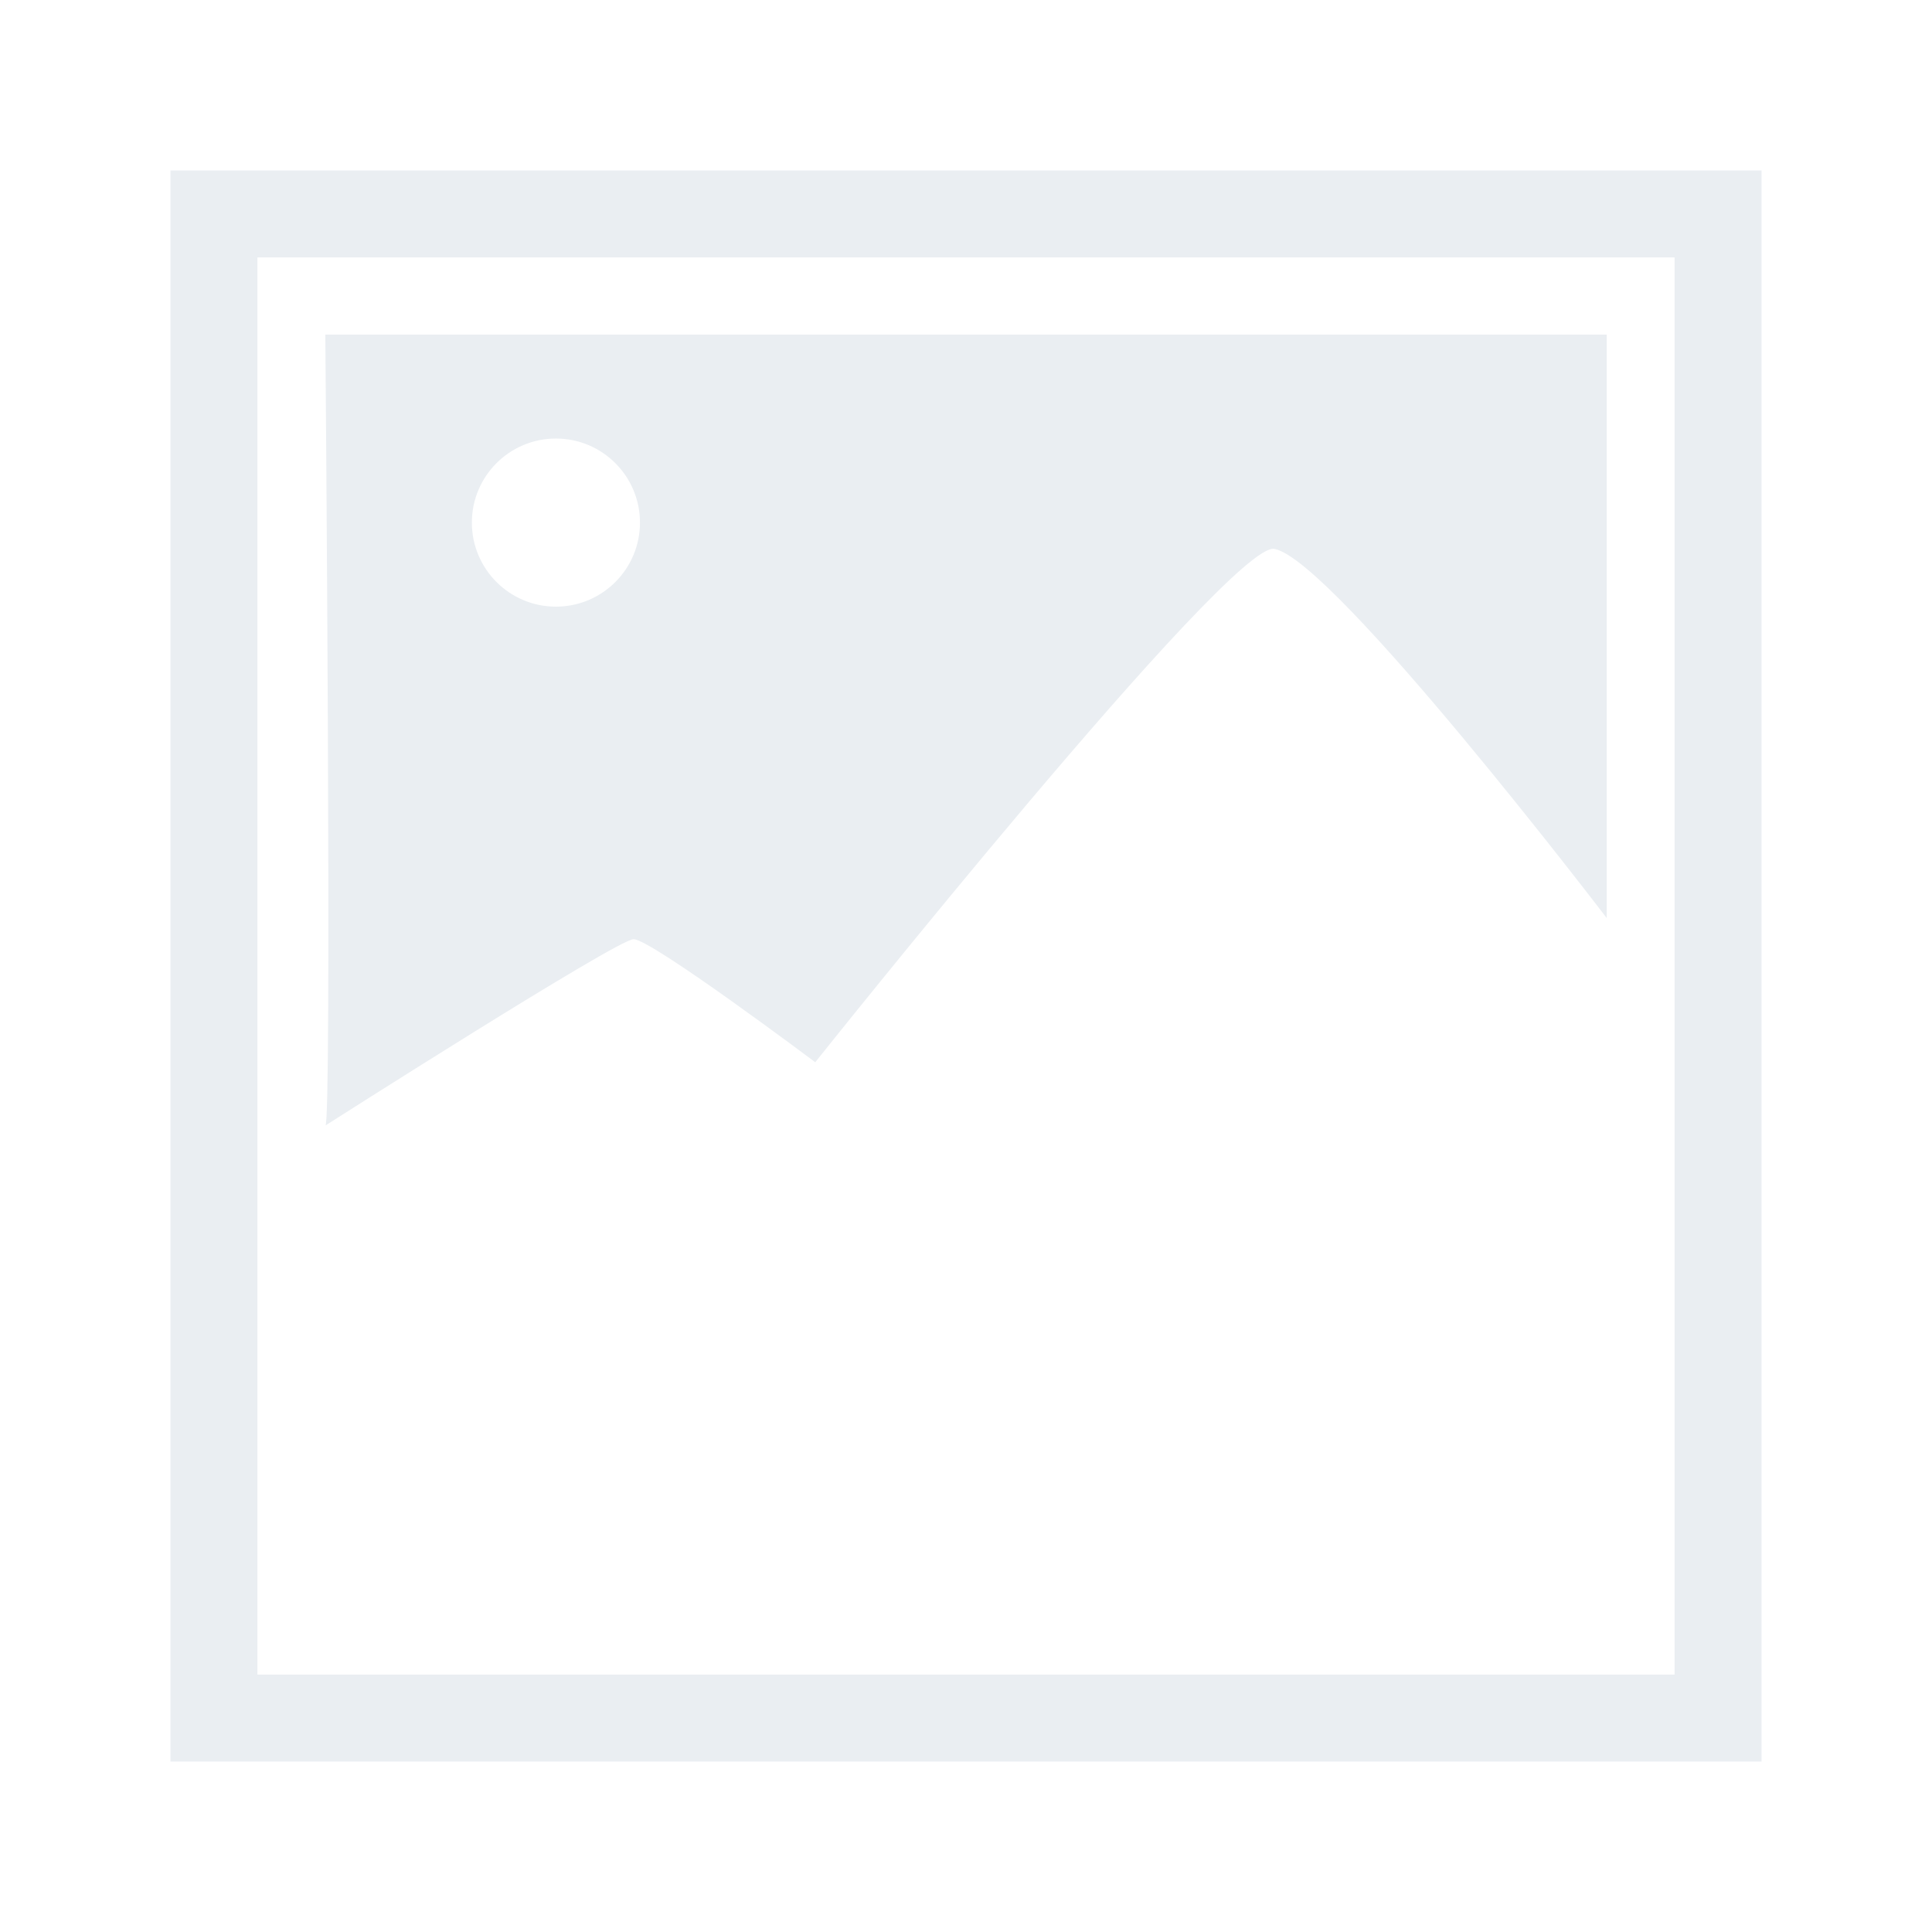<svg width="85" height="85" viewBox="0 0 85 85" fill="none" xmlns="http://www.w3.org/2000/svg">
<rect x="0" y="0" width="85" height="85" fill="#333333" stroke="none"/>
<g clip-path="url(#clip0_101_2)">
<path d="M0 0H85V85H0V0Z" fill="white"/>
<path d="M14.313 49.52C14.313 49.52 27.199 41.297 27.879 41.32C28.693 41.348 35.868 46.734 35.868 46.734C35.868 46.734 54.146 23.785 56.068 24.148C58.677 24.641 70.689 40.391 70.689 40.391V14.72H14.313C14.313 14.72 14.614 49.833 14.313 49.52V49.52Z" fill="#EAEEF2"/>
<path d="M77.5 77.5H7.5V7.5H77.5V77.5ZM11.325 73.675H73.675V11.325H11.325V73.675Z" fill="#EAEEF2"/>
<path d="M24.458 26.69C26.5 26.69 28.156 25.034 28.156 22.992C28.156 20.95 26.5 19.294 24.458 19.294C22.416 19.294 20.76 20.95 20.76 22.992C20.76 25.034 22.416 26.69 24.458 26.69Z" fill="white"/>
</g>
<defs>
<clipPath id="clip0_101_2">
<rect width="85" height="85" fill="white"/>
</clipPath>
</defs>
</svg>
